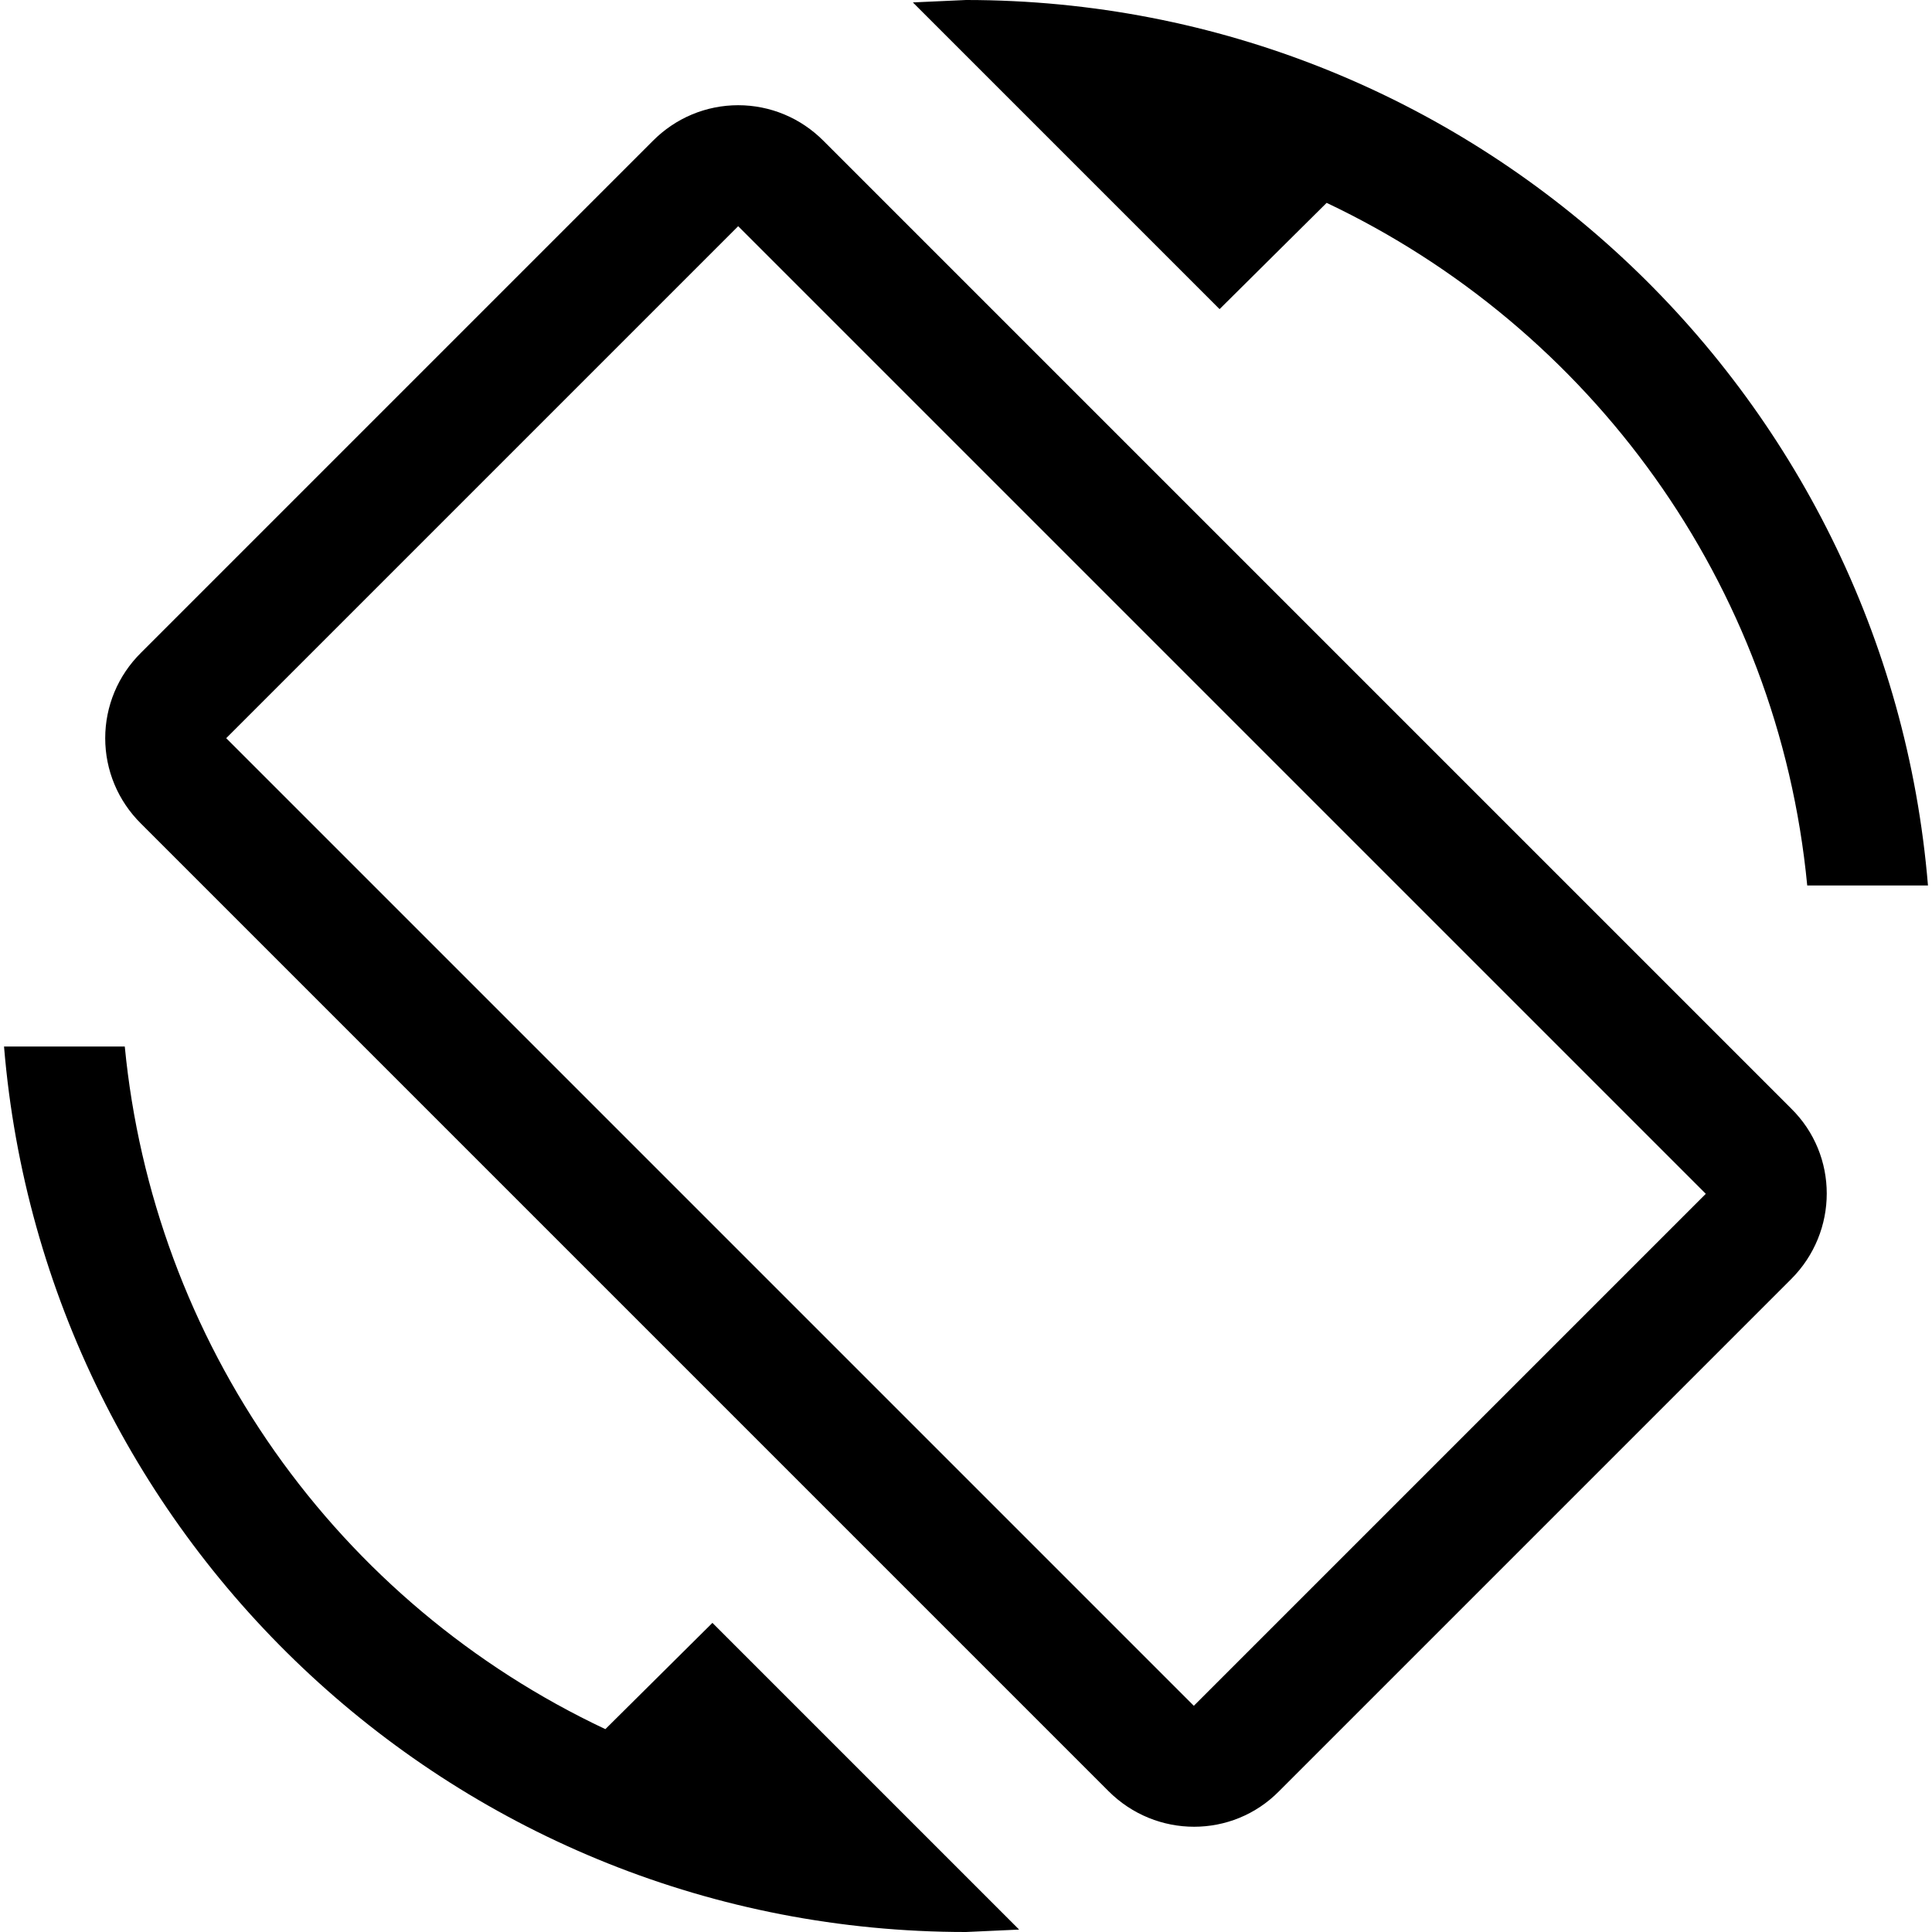 <svg width="24" height="24" viewBox="0 0 24 24" fill="none" xmlns="http://www.w3.org/2000/svg">
<path d="M16.48 2.52C19.75 4.07 22.09 7.24 22.45 11H23.95C23.44 4.84 18.29 0 12 0L11.34 0.03L15.15 3.84L16.48 2.52ZM10.23 1.75C10.091 1.61 9.926 1.498 9.744 1.422C9.562 1.346 9.367 1.307 9.17 1.307C8.973 1.307 8.778 1.346 8.596 1.422C8.414 1.498 8.249 1.61 8.11 1.75L1.75 8.11C1.61 8.249 1.498 8.414 1.422 8.596C1.346 8.778 1.307 8.973 1.307 9.17C1.307 9.367 1.346 9.562 1.422 9.744C1.498 9.926 1.61 10.091 1.75 10.23L13.77 22.25C14.36 22.84 15.31 22.84 15.89 22.25L22.25 15.89C22.84 15.3 22.84 14.35 22.25 13.77L10.23 1.75ZM14.83 21.19L2.81 9.17L9.17 2.81L21.19 14.83L14.83 21.19ZM7.52 21.48C5.875 20.705 4.46 19.516 3.413 18.03C2.367 16.543 1.725 14.81 1.55 13H0.05C0.56 19.16 5.71 24 12 24L12.66 23.97L8.85 20.16L7.52 21.48Z" fill="black"/>
</svg>
